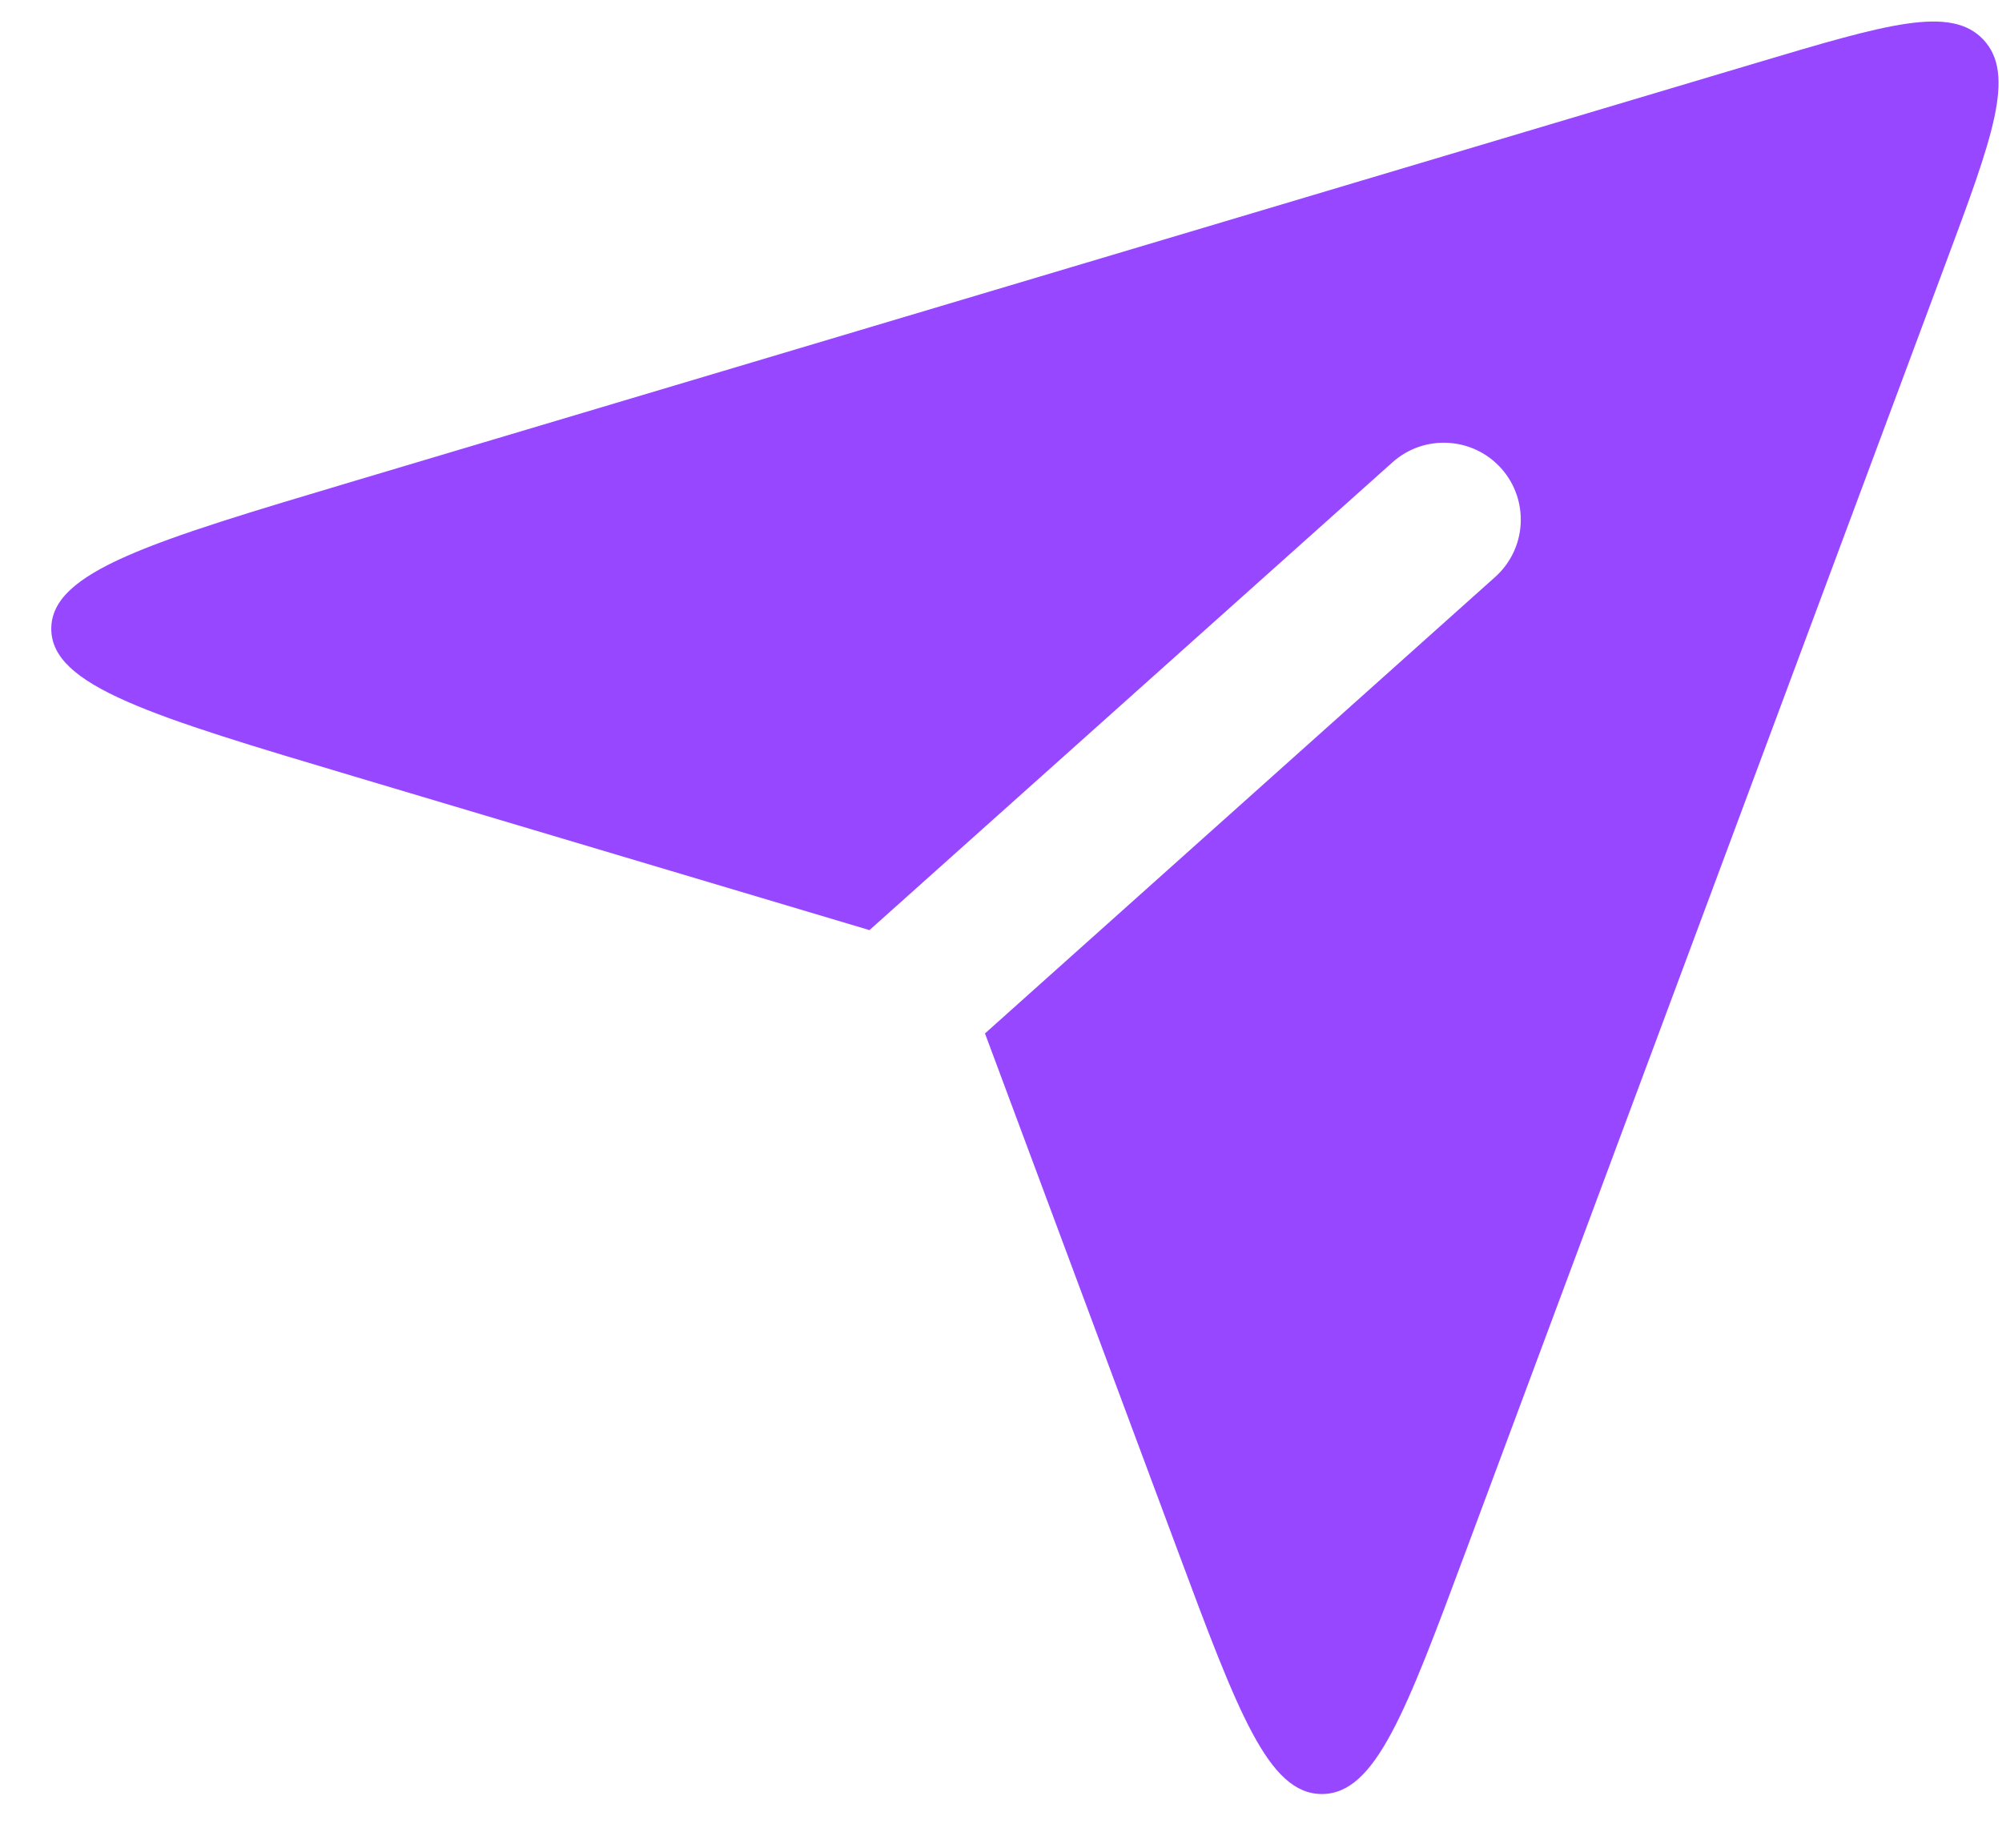 <svg width="26" height="24" viewBox="0 0 26 24" fill="none" xmlns="http://www.w3.org/2000/svg">
<path fill-rule="evenodd" clip-rule="evenodd" d="M11.292 12.081L4.593 10.083C1.975 9.302 0.666 8.912 0.666 8.167C0.666 7.421 1.975 7.031 4.593 6.25L22.82 0.814C24.498 0.314 25.337 0.064 25.759 0.516C26.182 0.968 25.877 1.788 25.265 3.429L19.041 20.136C18.255 22.247 17.862 23.302 17.167 23.302C16.473 23.302 16.079 22.247 15.293 20.136L12.792 13.423L19.417 7.495C19.829 7.127 19.864 6.495 19.496 6.083C19.127 5.672 18.495 5.637 18.084 6.005L11.292 12.081Z" fill="#9747FF"/>
</svg>
